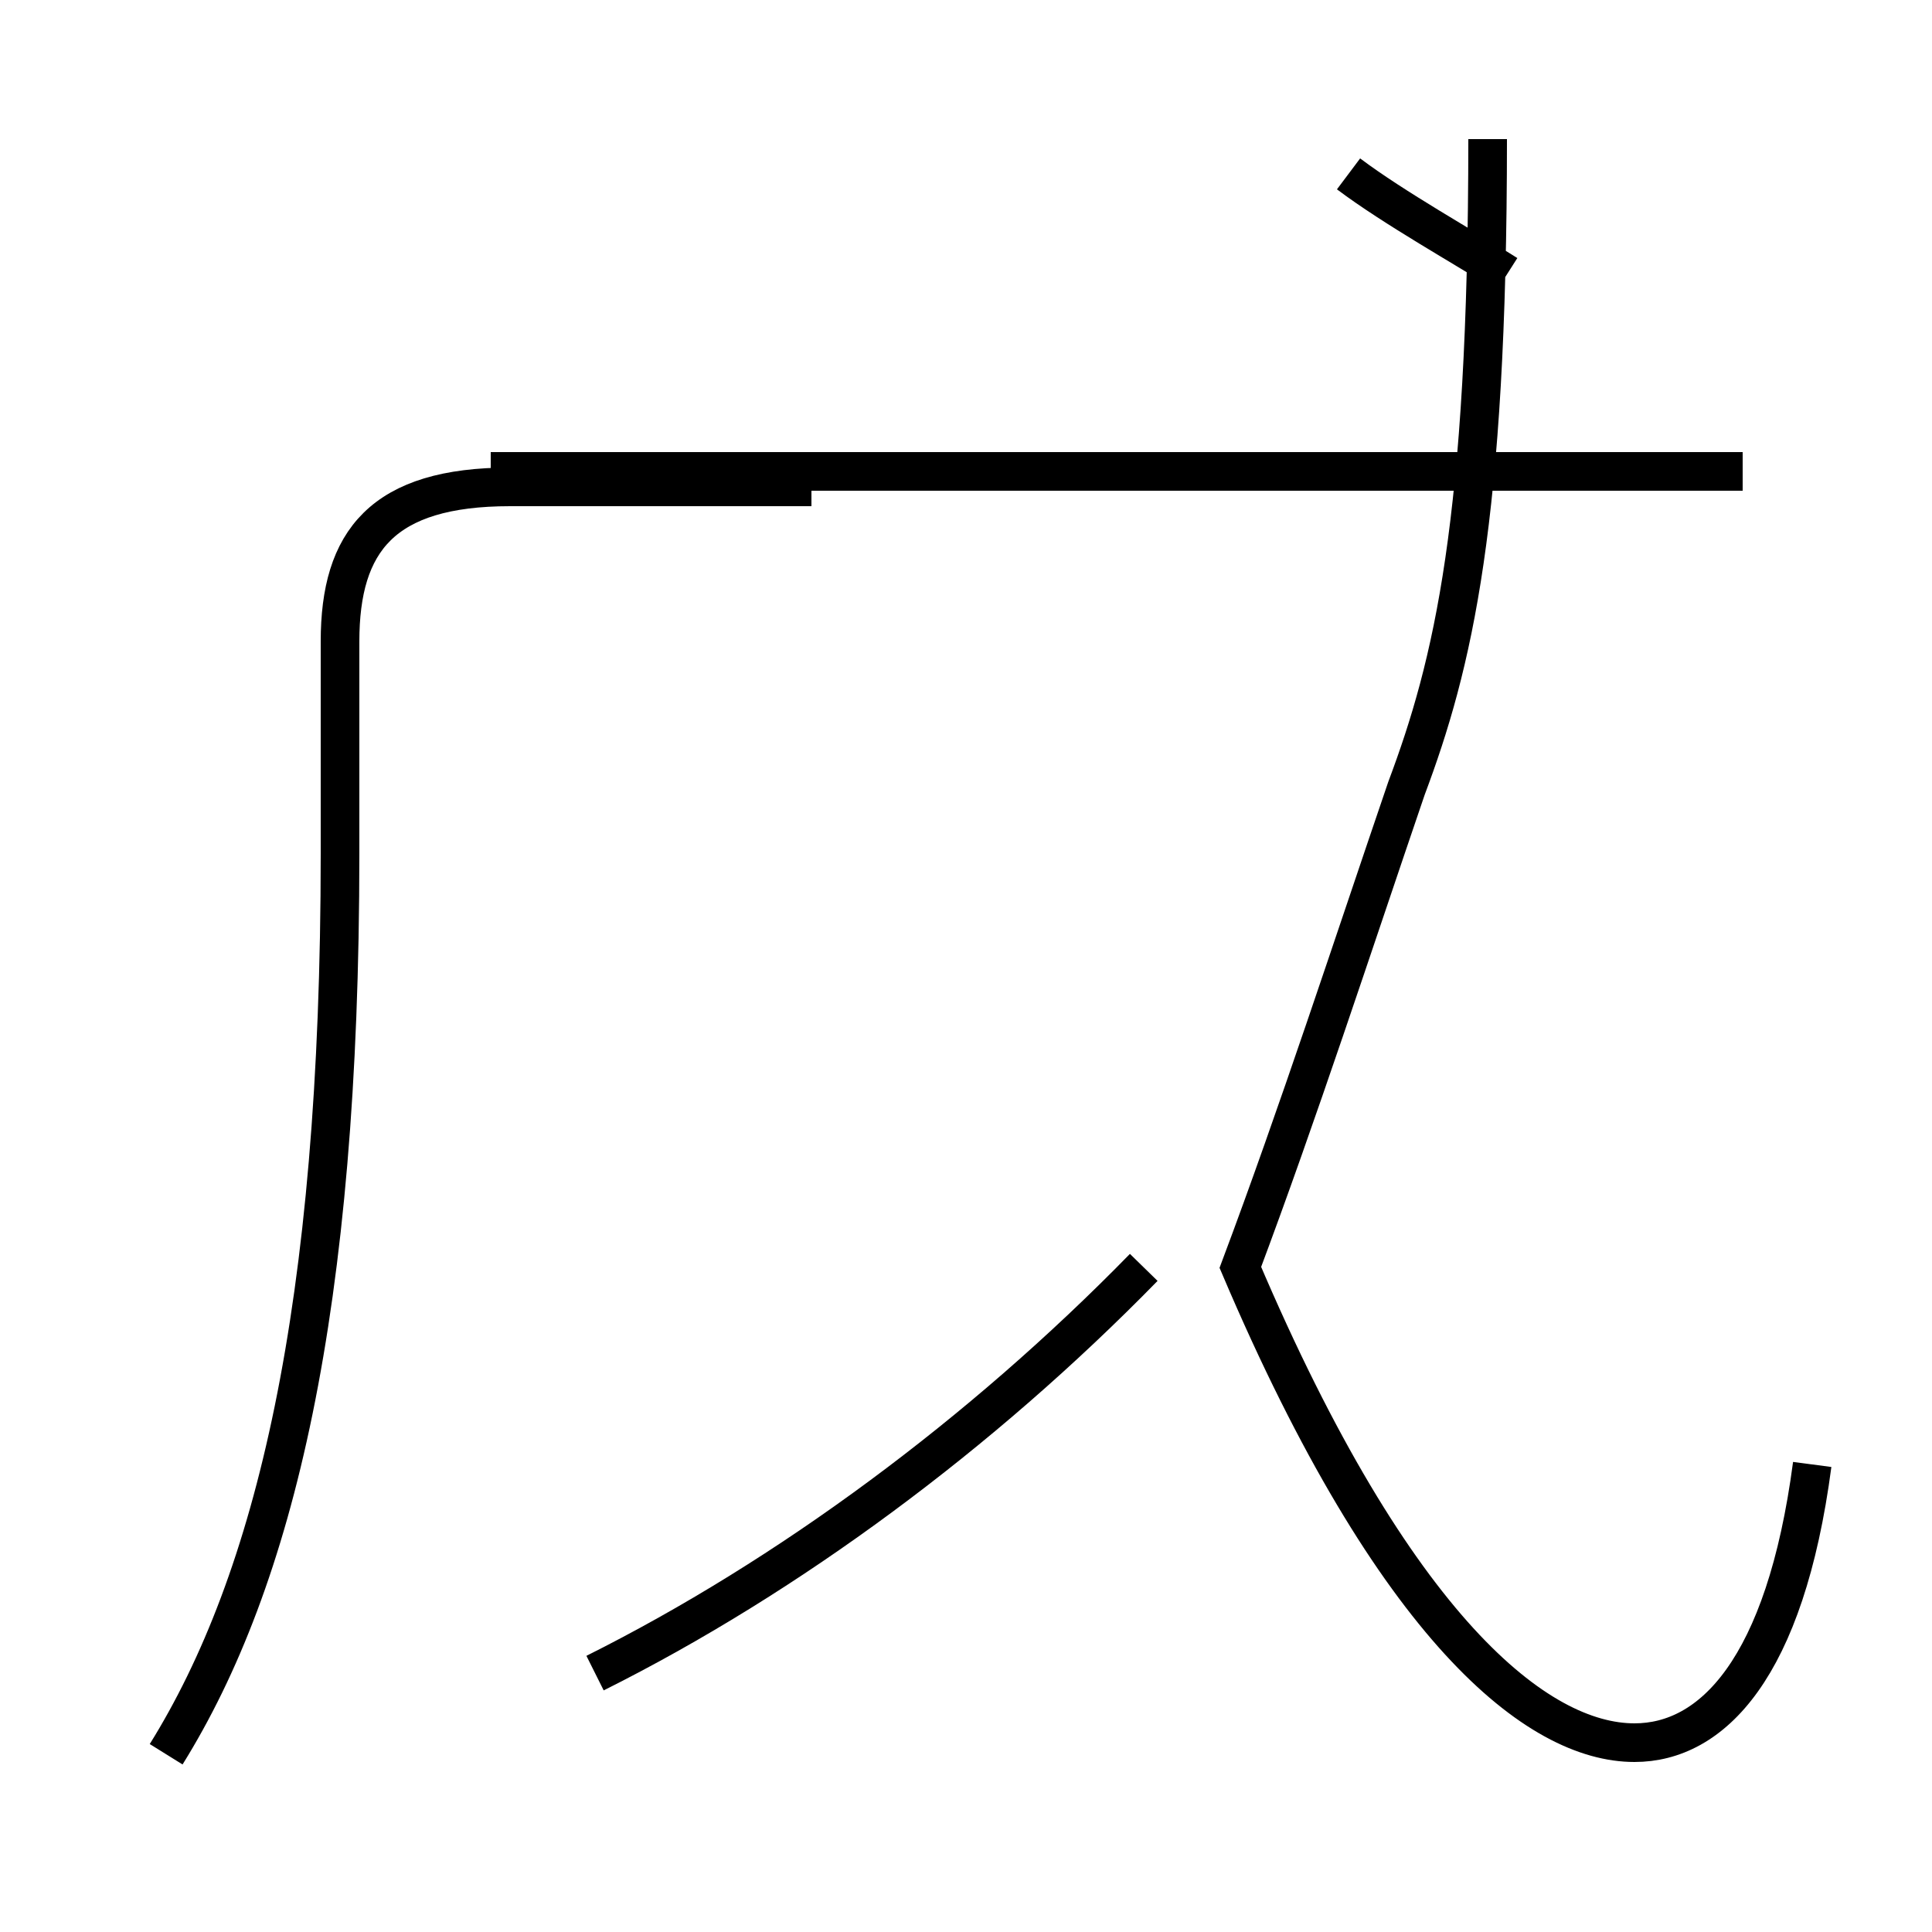 <?xml version='1.0' encoding='utf8'?>
<svg viewBox="0.0 -44.0 50.0 50.0" version="1.1" xmlns="http://www.w3.org/2000/svg">
<rect x="0.0" y="-44.0" width="50.0" height="50.0" fill="#808080" stroke="none"/>
<rect x="-1000" y="-1000" width="2000" height="2000" stroke="white" fill="white"/>
<g style="fill:none; stroke:#000000;  stroke-width:1">
<path d="M 45.1 31.8 L 12.7 31.8 M 4.3 -1.4 C 7.1 3.1 8.8 10.1 8.8 21.9 L 8.8 27.4 C 8.8 30.0 9.9 31.4 13.2 31.4 L 21.0 31.4 M 46.9 6.1 C 46.2 0.8 44.3 -1.1 42.3 -1.1 C 39.8 -1.1 36.1 1.8 32.1 11.2 C 33.6 15.2 35.0 19.5 36.4 23.6 C 37.6 26.8 38.5 30.5 38.5 40.4 M 15.4 0.7 C 20.4 3.2 25.4 6.9 29.6 11.2 M 39.0 36.9 C 37.9 37.6 36.1 38.6 34.9 39.5 " transform="scale(1, -1)" />
</g>
</svg>